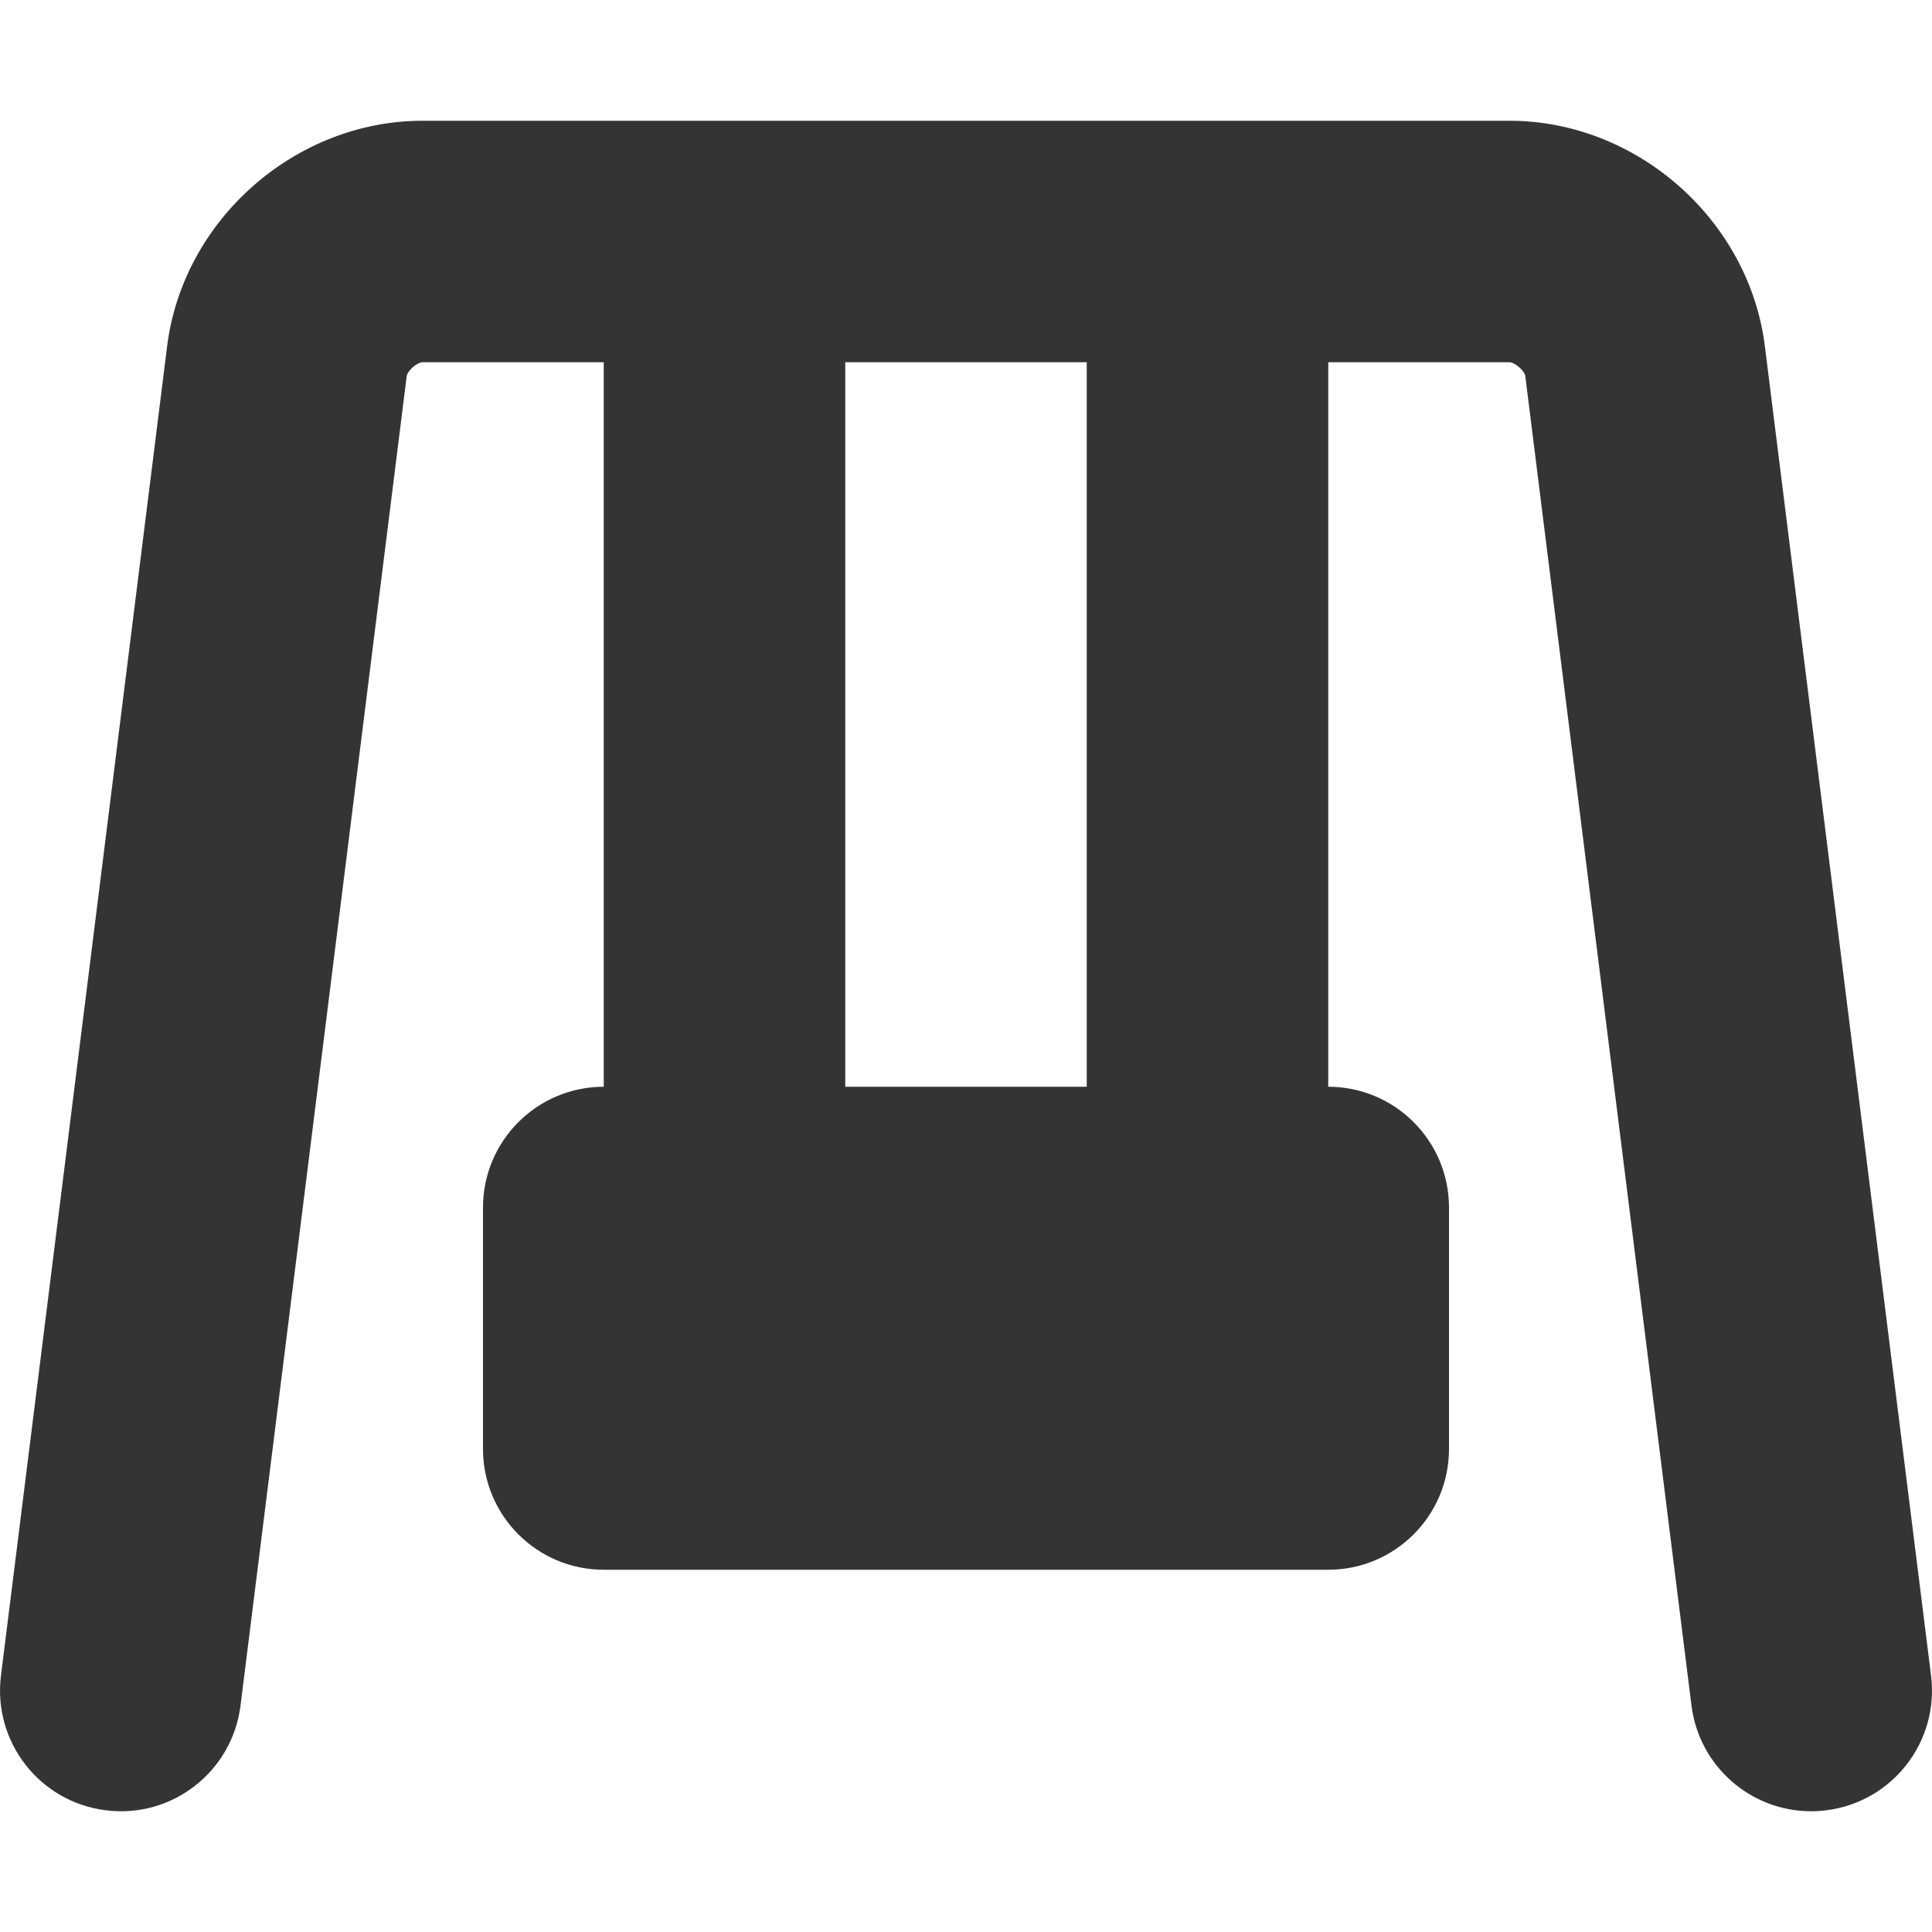 <?xml version="1.0" encoding="utf-8"?>
<!-- Generator: Adobe Illustrator 16.0.0, SVG Export Plug-In . SVG Version: 6.00 Build 0)  -->
<!DOCTYPE svg PUBLIC "-//W3C//DTD SVG 1.1//EN" "http://www.w3.org/Graphics/SVG/1.1/DTD/svg11.dtd">
<svg fill="#343434" version="1.1" id="Layer_1" xmlns="http://www.w3.org/2000/svg" xmlns:xlink="http://www.w3.org/1999/xlink" x="0px" y="0px"
	 width="32px" height="32px" viewBox="0 0 32 32" enable-background="new 0 0 32 32" xml:space="preserve" >
<path d="M31.984,27.752L29.232,5.736C28.971,3.641,27.111,2,25,2h-5h-8H7C4.888,2,3.029,3.641,2.768,5.736L0.016,27.752
	c-0.137,1.097,0.64,2.096,1.736,2.232c1.097,0.14,2.096-0.641,2.232-1.736L6.736,6.231C6.748,6.141,6.908,6,7,6h3v12
	c-1.104,0-2,0.896-2,2v4c0,1.104,0.896,2,2,2h12c1.104,0,2-0.896,2-2v-4c0-1.104-0.896-2-2-2V6h3c0.092,0,0.252,0.141,0.264,0.232
	l2.752,22.016c0.127,1.012,0.988,1.753,1.982,1.752c0.082,0,0.166-0.005,0.25-0.016C31.344,29.848,32.121,28.849,31.984,27.752z
	 M18,18h-4V6h4V18z"/>
</svg>
